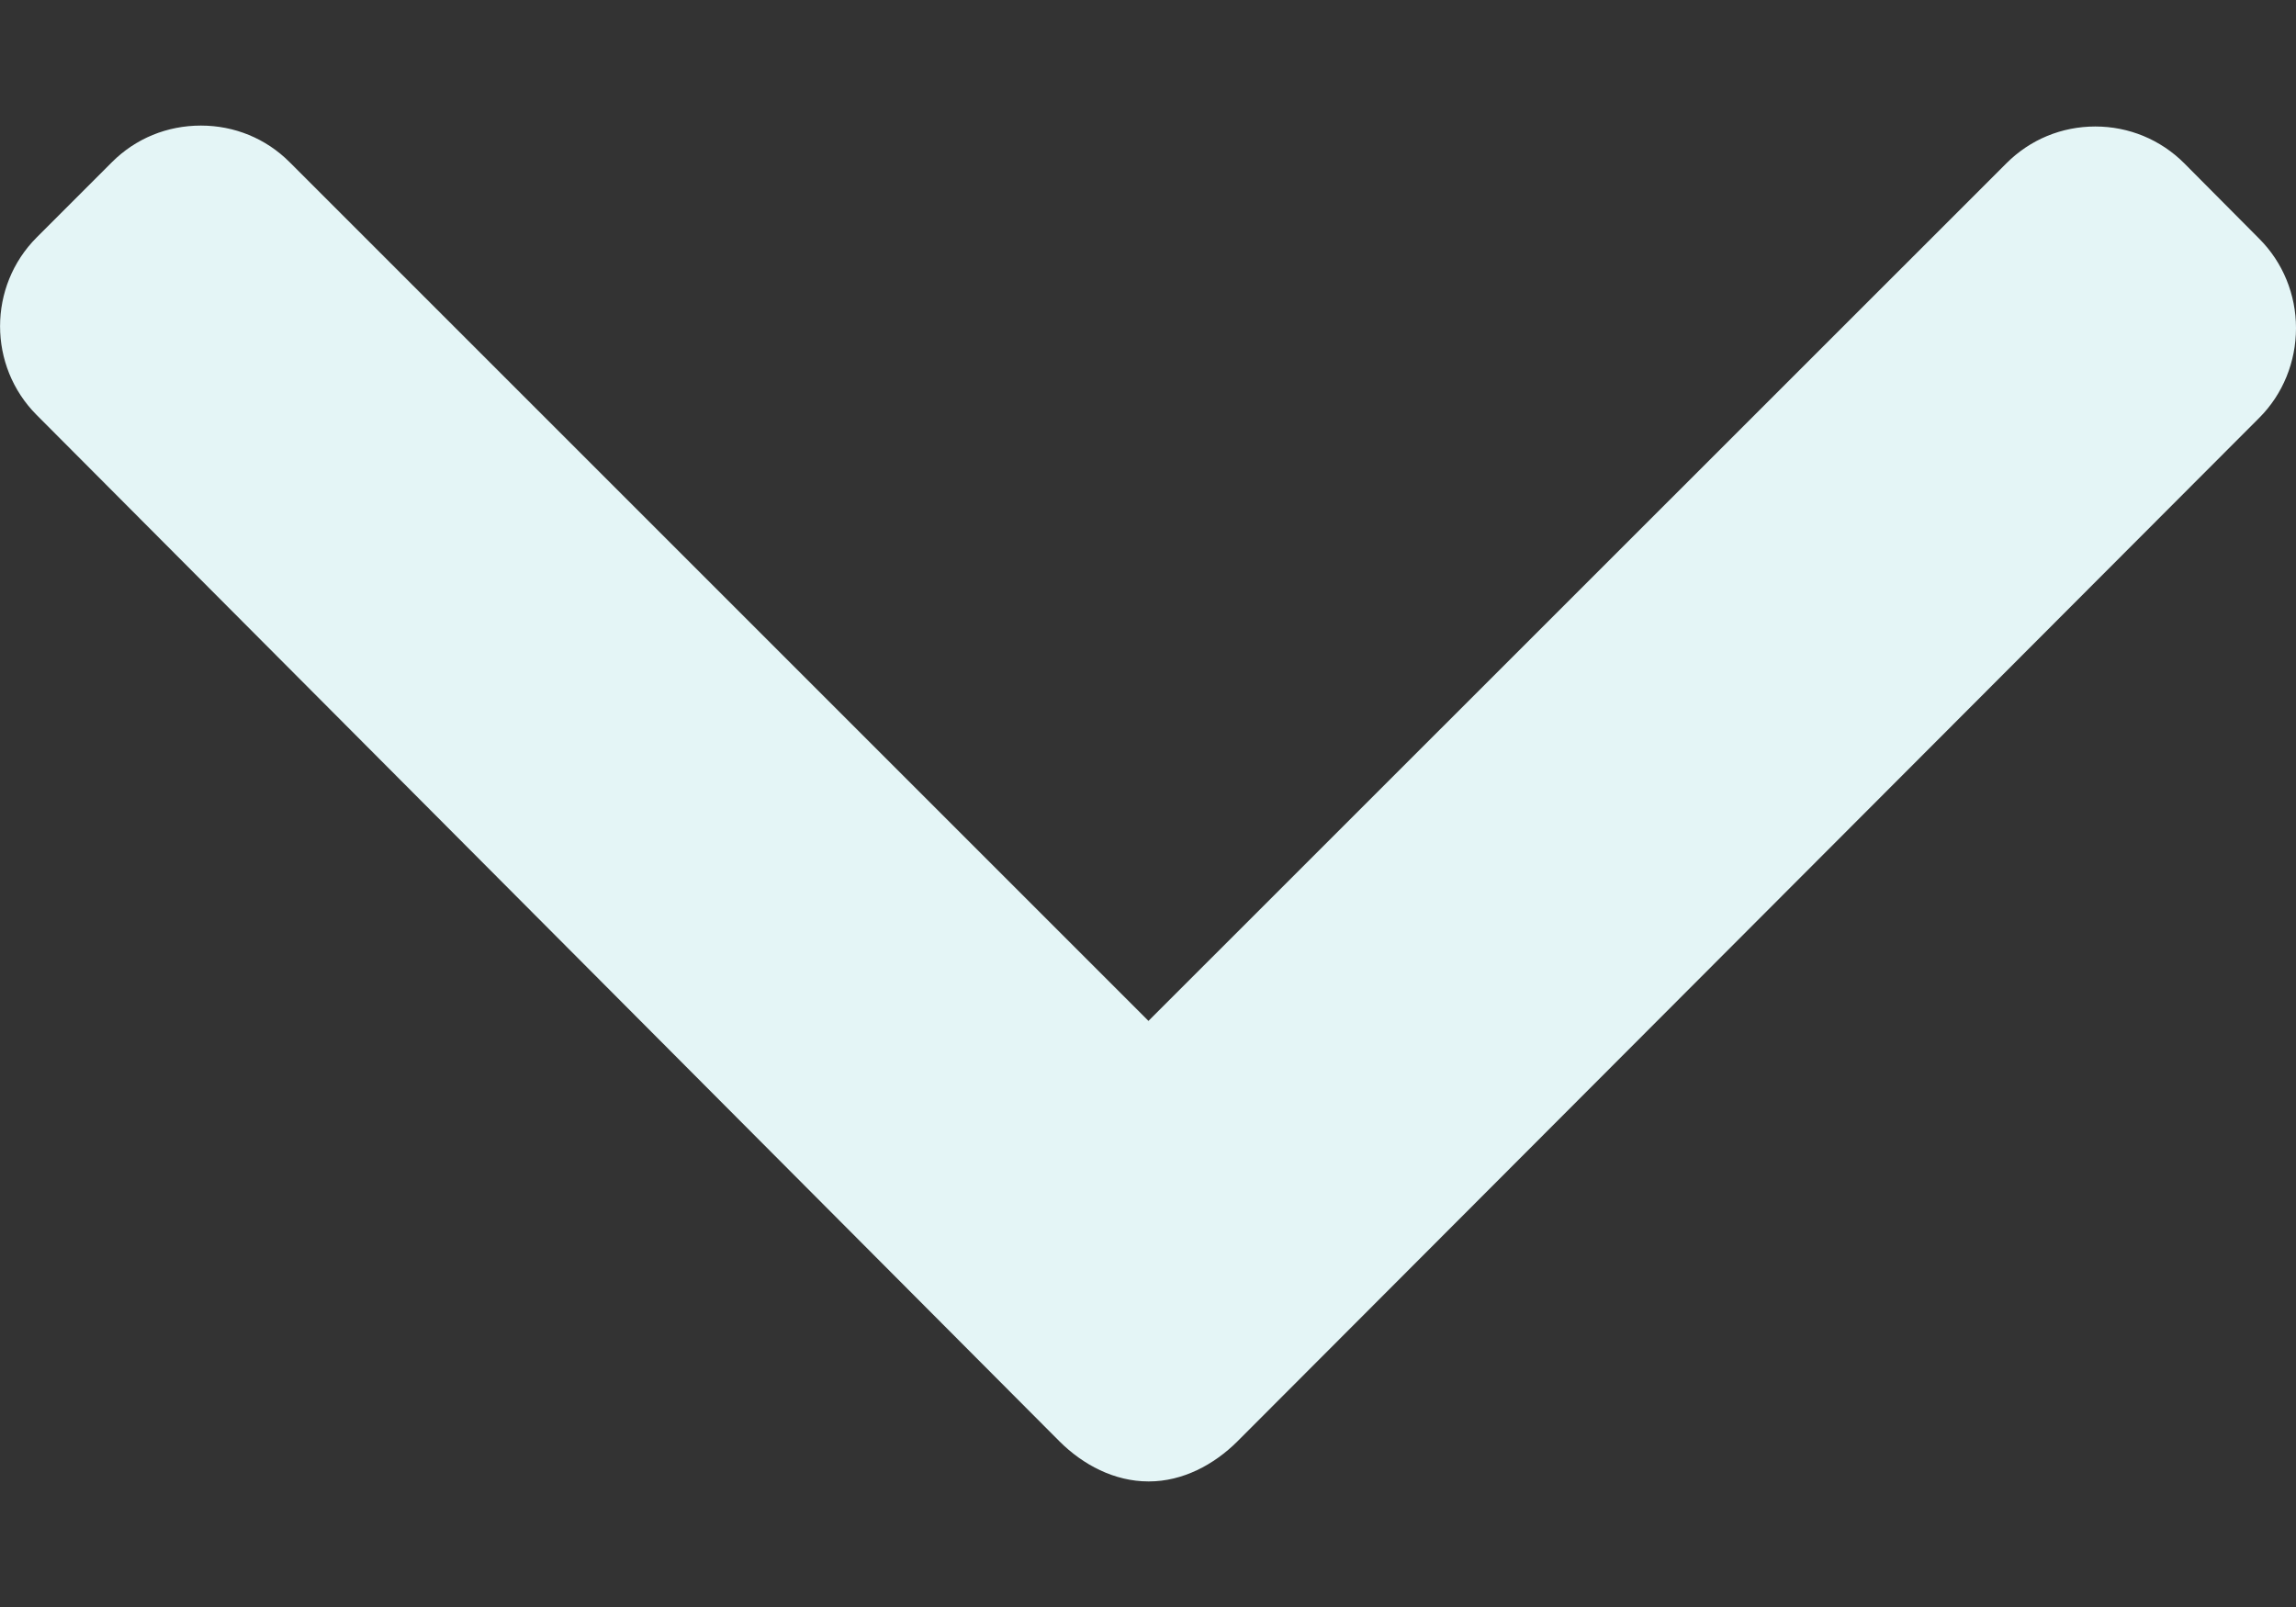 <svg width="10" height="7" viewBox="0 0 10 7" fill="none" xmlns="http://www.w3.org/2000/svg">
<rect x="0" y="0" width="10" height="7" fill="#333333" stroke="none"/>
<path d="M9.84 1.04L9.513 0.711C9.41 0.608 9.272 0.551 9.126 0.551C8.979 0.551 8.842 0.608 8.739 0.711L5.002 4.447L1.261 0.706C1.158 0.603 1.021 0.547 0.875 0.547C0.728 0.547 0.591 0.603 0.488 0.706L0.16 1.034C-0.053 1.247 -0.053 1.595 0.16 1.808L4.614 6.278C4.717 6.381 4.854 6.453 5.002 6.453H5.004C5.15 6.453 5.287 6.381 5.39 6.278L9.84 1.82C9.943 1.717 10 1.576 10 1.429C10 1.283 9.943 1.143 9.84 1.04Z" fill="#E4F5F6"/>
</svg>

